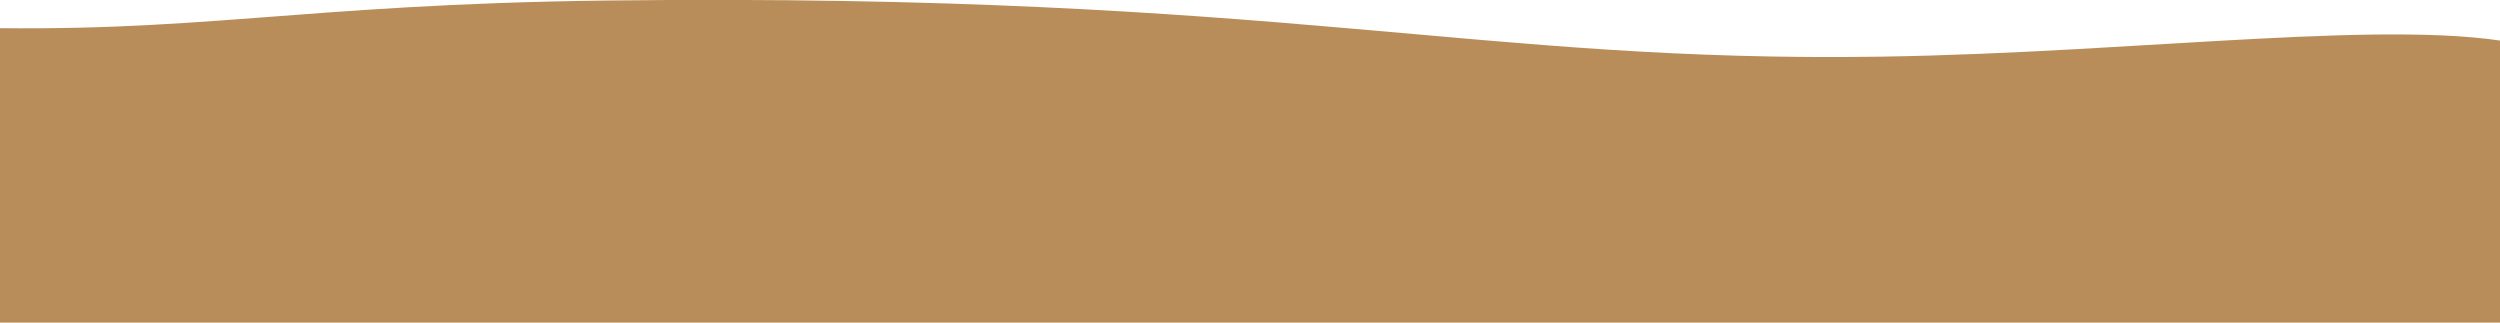 <?xml version="1.0" encoding="utf-8"?>
<!-- Generator: Adobe Illustrator 26.0.2, SVG Export Plug-In . SVG Version: 6.00 Build 0)  -->
<svg version="1.1" id="レイヤー_1" xmlns="http://www.w3.org/2000/svg" xmlns:xlink="http://www.w3.org/1999/xlink" x="0px"
	 y="0px" viewBox="0 0 1439 185.7" style="enable-background:new 0 0 1439 185.7;" xml:space="preserve">
<style type="text/css">
	.st0{fill:#B98D59;}
</style>
<path id="交差_1" class="st0" d="M-75.8,185.7V76.9c3.6-15.8,16.7-59.6,50-61.2C113.9,19.7,170,2.5,349.4,0.3
	c197.4-2.3,322.3,6.9,427.9,16.1c103.6,9,188.8,18,305.8,16.2c150.7-2.3,299.7-22.8,370.3-6.6v159.7H-75.8z"/>
</svg>
